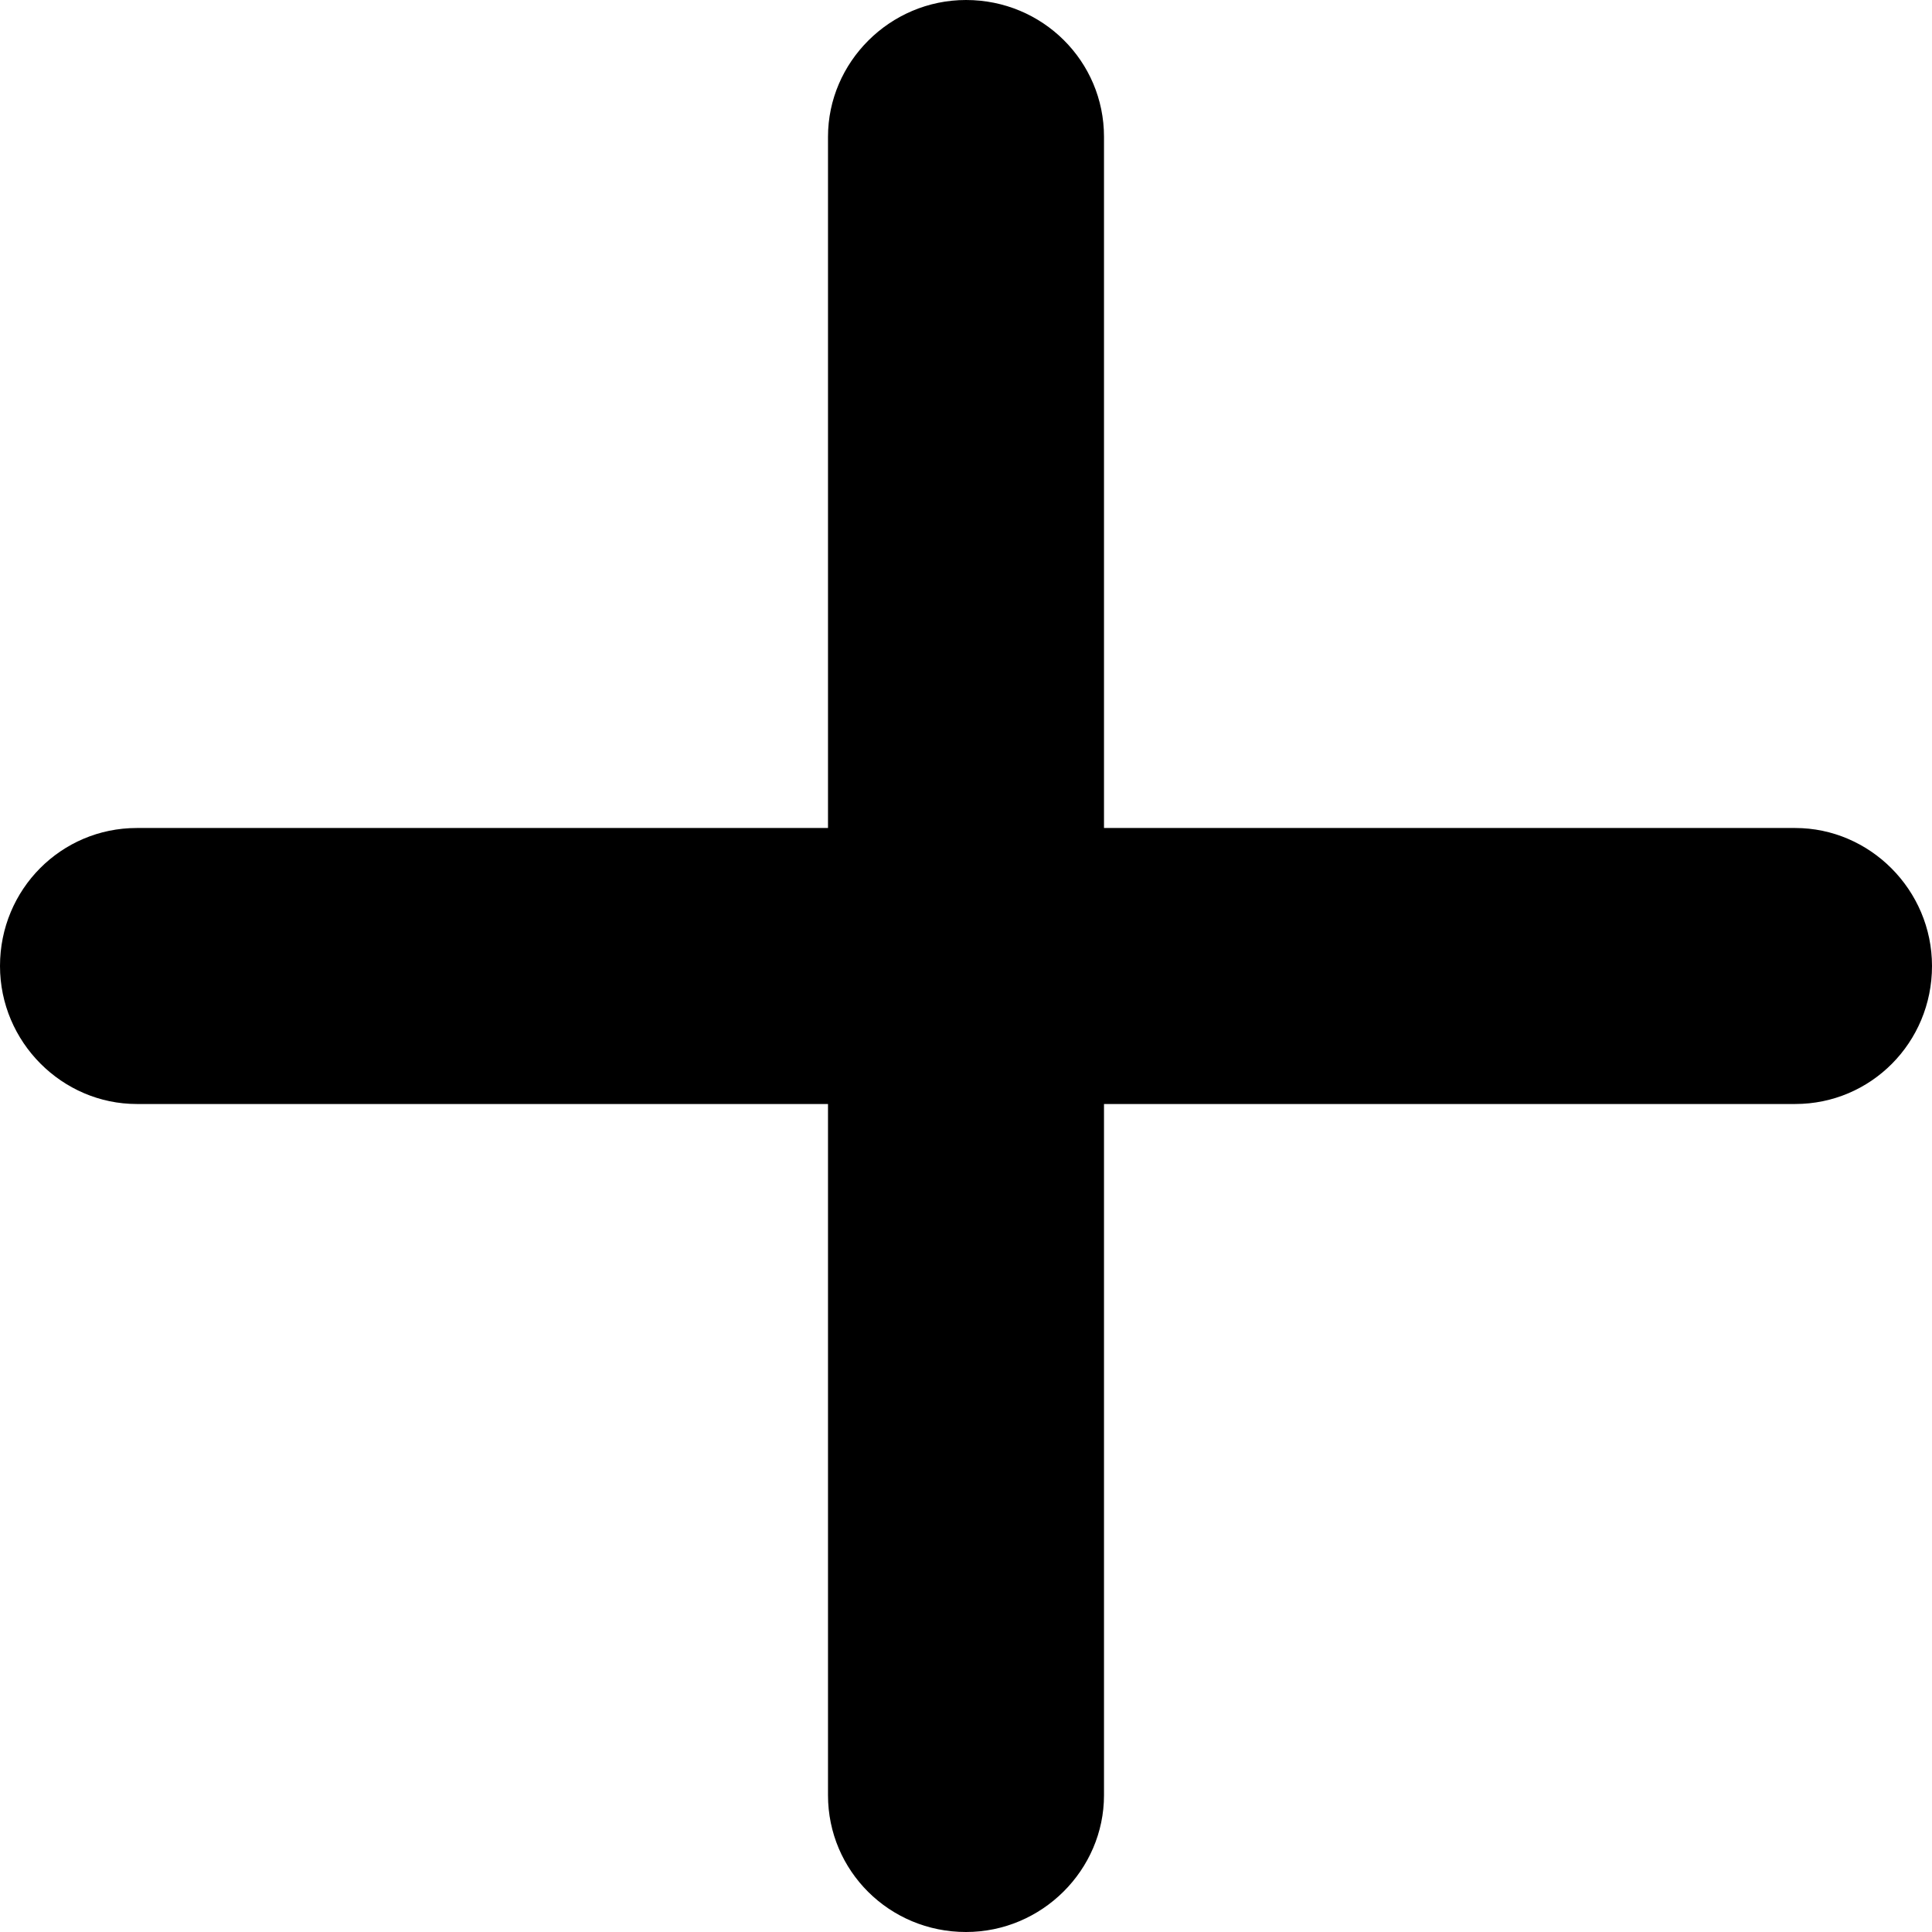 <?xml version="1.0" encoding="UTF-8"?>
<svg width="14px" height="14px" viewBox="0 0 14 14" version="1.1" xmlns="http://www.w3.org/2000/svg" xmlns:xlink="http://www.w3.org/1999/xlink">
    <!-- Generator: Sketch 45.1 (43504) - http://www.bohemiancoding.com/sketch -->
    <title>Action Add</title>
    <desc>Created with Sketch.</desc>
    <defs></defs>
    <g id="Symbols">
        <g id="Buttons-/-Icons-/-Actions-/-Add" transform="translate(-1, -1)">
            <path d="M1.991,7 C1.444,7 1,7.444 1,8 L1,8 C1,8.552 1.451,9 1.991,9 L7,9 L7,14.009 C7,14.556 7.444,15 8,15 L8,15 C8.552,15 9,14.549 9,14.009 L9,9 L14.009,9 C14.556,9 15,8.556 15,8 L15,8 C15,7.448 14.549,7 14.009,7 L9,7 L9,1.991 C9,1.444 8.556,1 8,1 L8,1 C7.448,1 7,1.451 7,1.991 L7,7 L1.991,7 Z" id="Action-Add"></path>
        </g>
    </g>
</svg>
